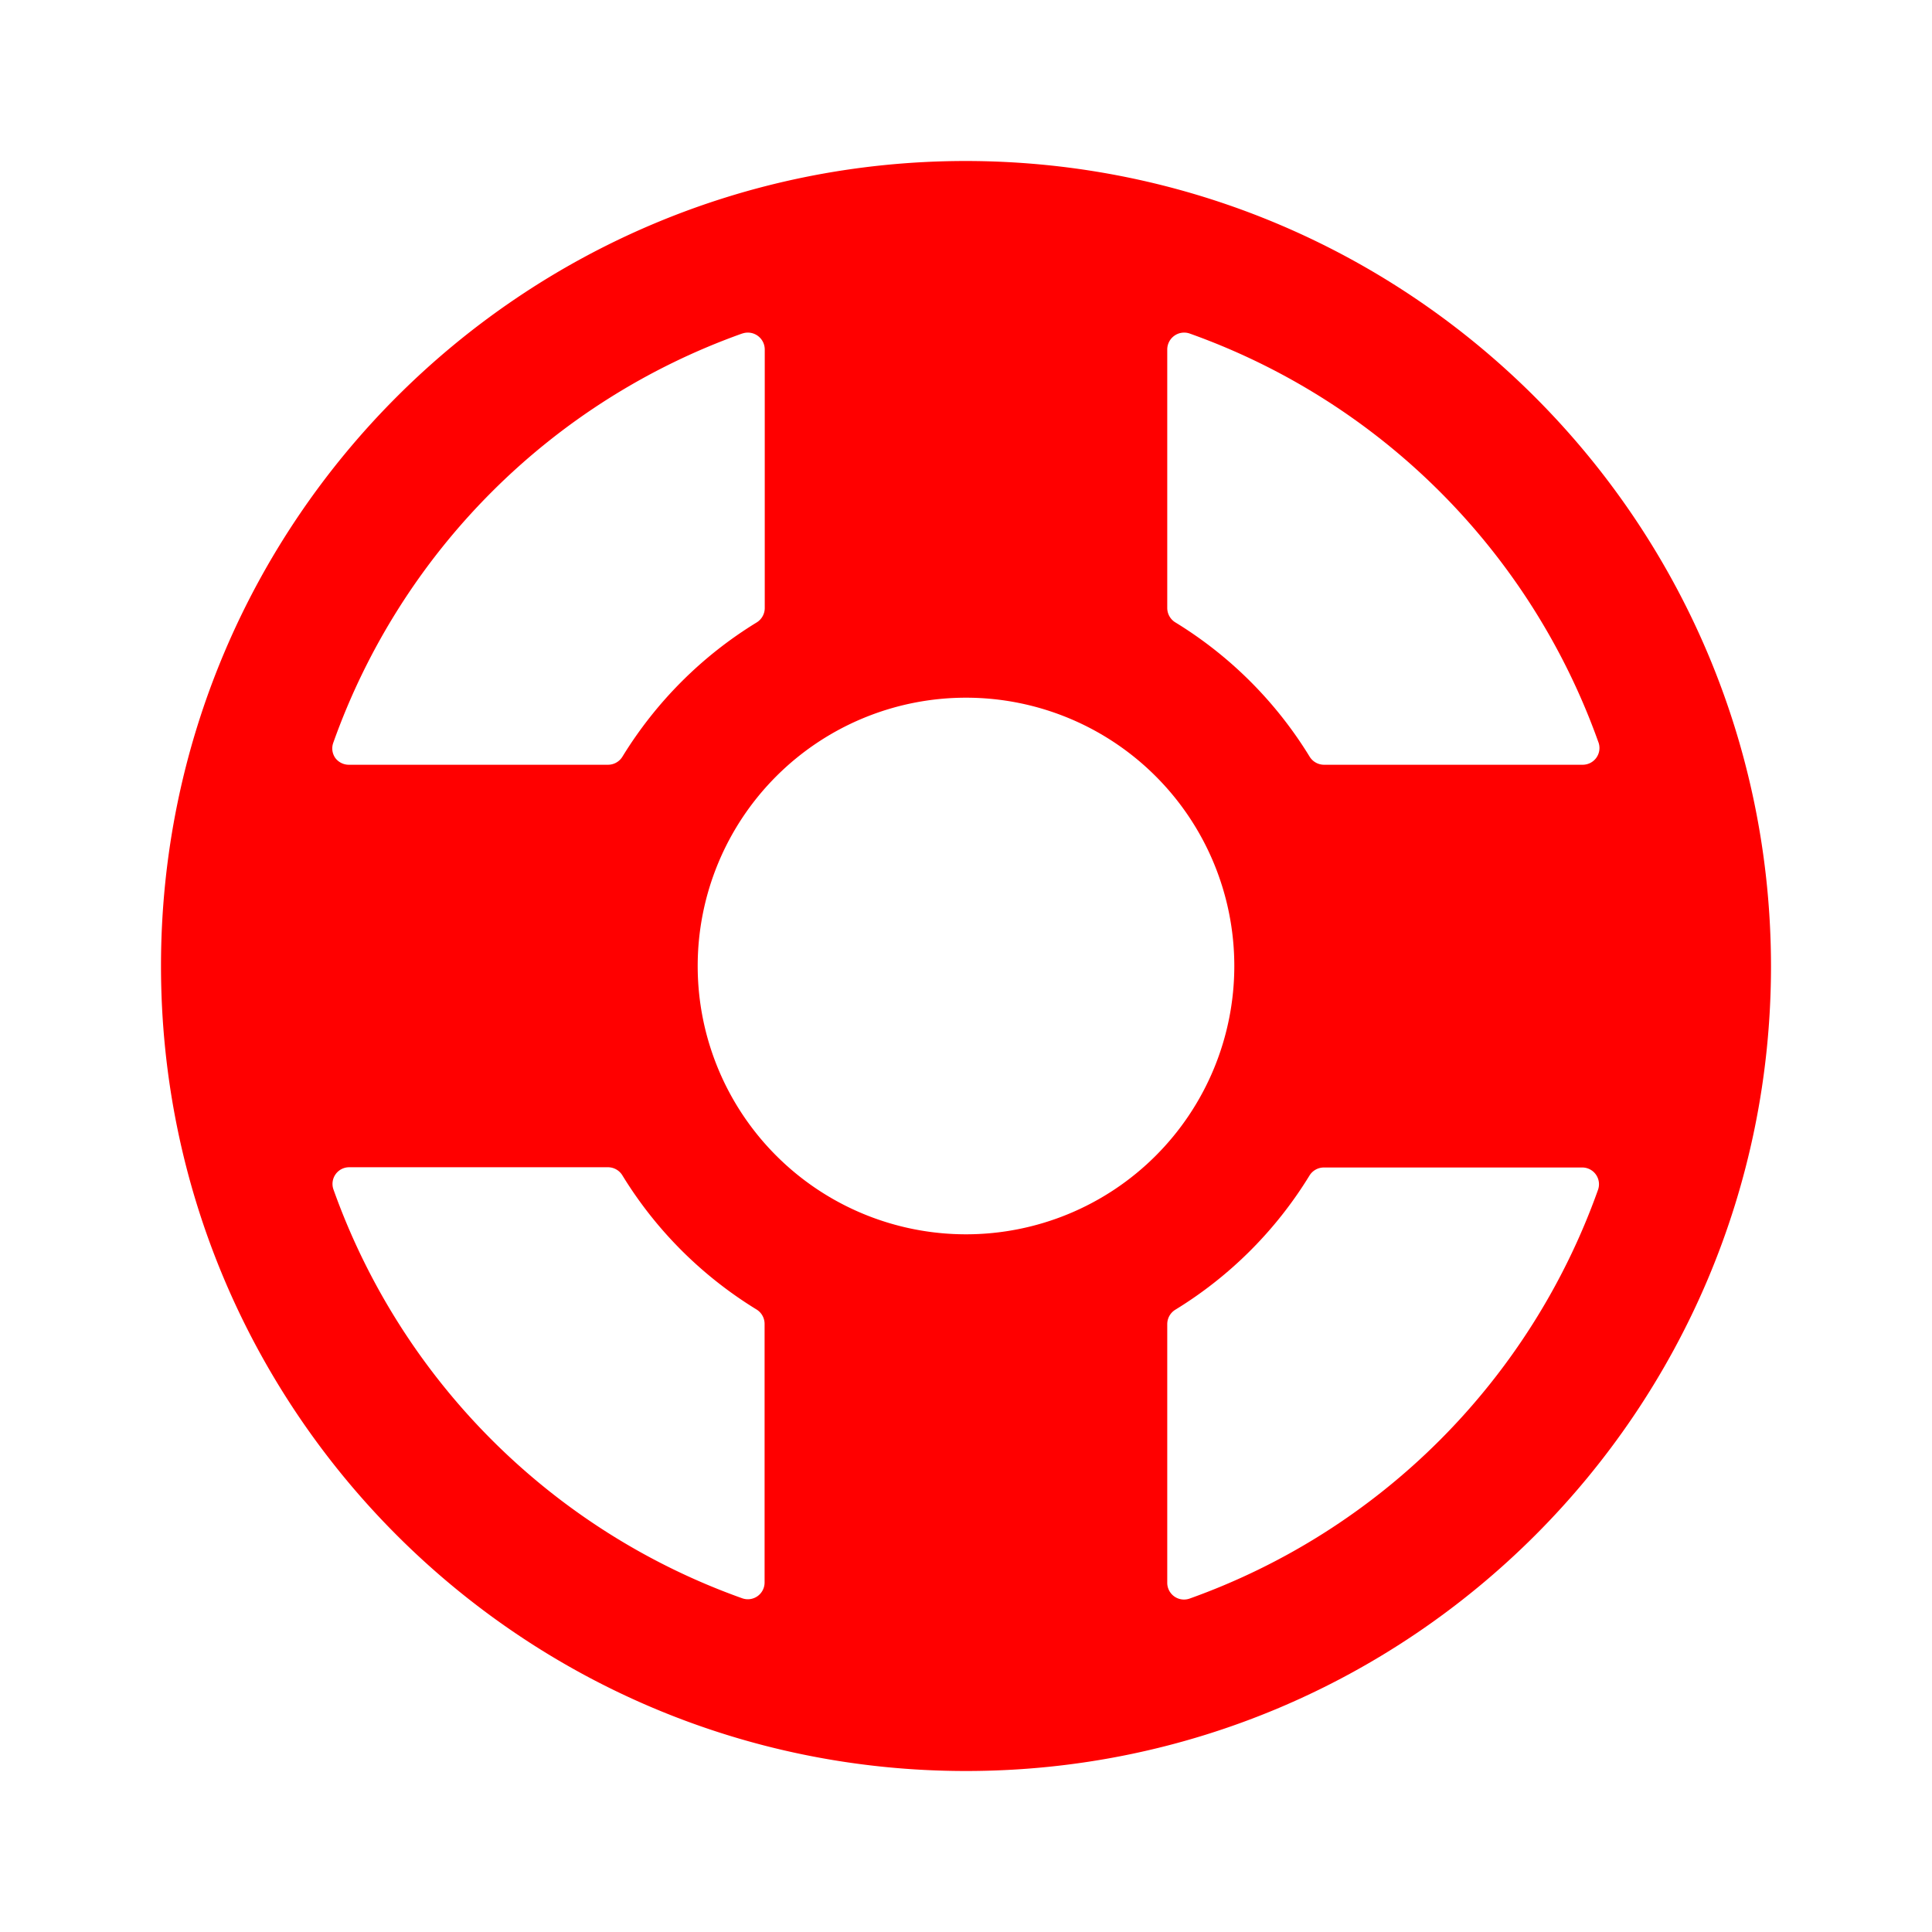 <svg viewBox="0 0 24 24" xmlns="http://www.w3.org/2000/svg" xmlns:xlink="http://www.w3.org/1999/xlink"><defs><path d="M12 2C6.477 2 2 6.477 2 12s4.477 10 10 10 10-4.477 10-10c-.006-5.52-4.48-9.994-10-10zm7.857 7.222a.208.208 0 01-.196.278h-3.213a.21.21 0 01-.179-.1 5.042 5.042 0 00-1.666-1.667.21.21 0 01-.103-.18V4.34a.21.21 0 01.278-.197 8.376 8.376 0 015.079 5.08v-.001zM12 15.333a3.333 3.333 0 110-6.666 3.333 3.333 0 010 6.666zM9.222 4.143a.21.21 0 01.278.197v3.213a.21.21 0 01-.1.179c-.68.416-1.25.987-1.667 1.666a.21.21 0 01-.18.102H4.338a.21.21 0 01-.172-.083.206.206 0 01-.026-.19 8.376 8.376 0 015.08-5.084zM4.143 14.778a.207.207 0 01.196-.278h3.213a.21.21 0 01.179.1c.416.68.987 1.25 1.667 1.667a.21.21 0 01.1.178v3.213a.208.208 0 01-.279.196 8.376 8.376 0 01-5.076-5.076zm10.635 5.08a.208.208 0 01-.278-.196v-3.214a.21.21 0 01.1-.178 5.042 5.042 0 001.667-1.667.21.21 0 01.178-.1h3.213a.208.208 0 01.193.278 8.376 8.376 0 01-5.073 5.077z" id="a"/></defs><use fill="#f00" fill-rule="nonzero"  xlink:href="#a"/></svg>